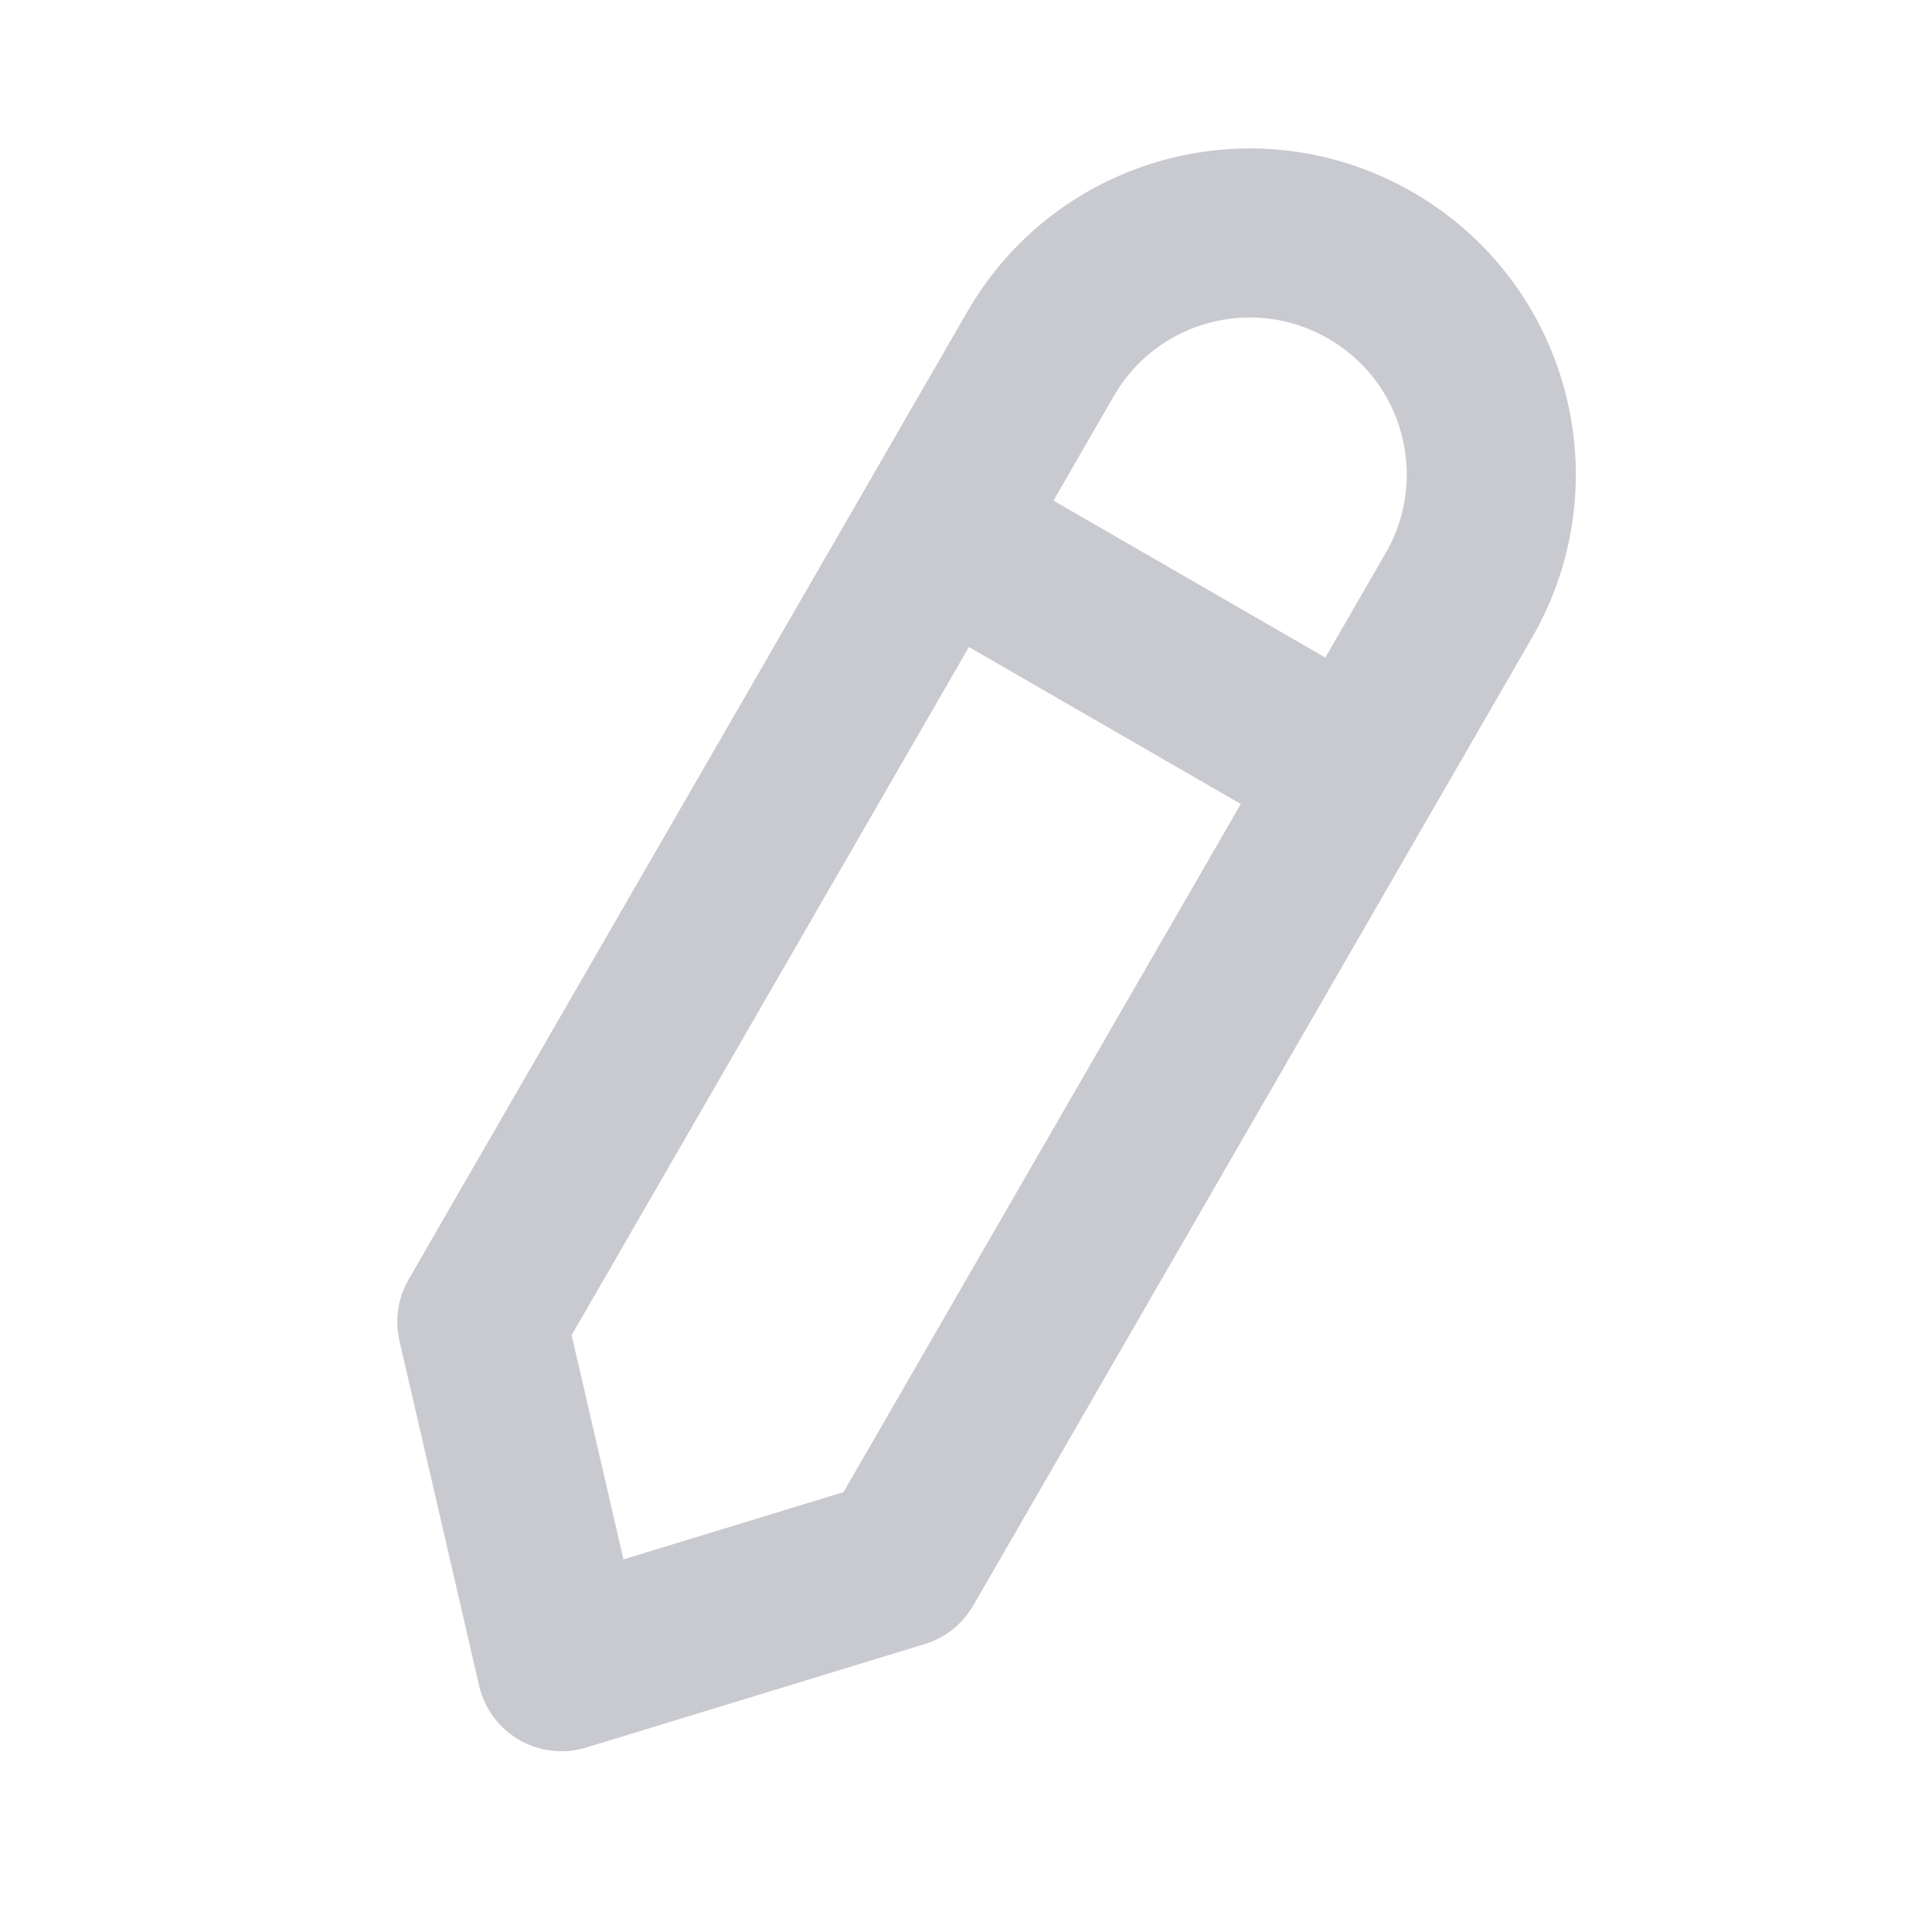 <svg width="16" height="16" viewBox="0 0 16 16" fill="none" xmlns="http://www.w3.org/2000/svg">
<path d="M7.768 4.402L3.99 10.946L4.65 13.803L7.454 12.946L11.232 6.402M7.768 4.402L8.618 2.93C9.17 1.973 10.393 1.645 11.35 2.198V2.198C12.307 2.75 12.634 3.973 12.082 4.93L11.232 6.402M7.768 4.402L11.232 6.402" stroke="#C9C9D0" stroke-width="1.4" stroke-linecap="round" stroke-linejoin="round"/>
</svg>
